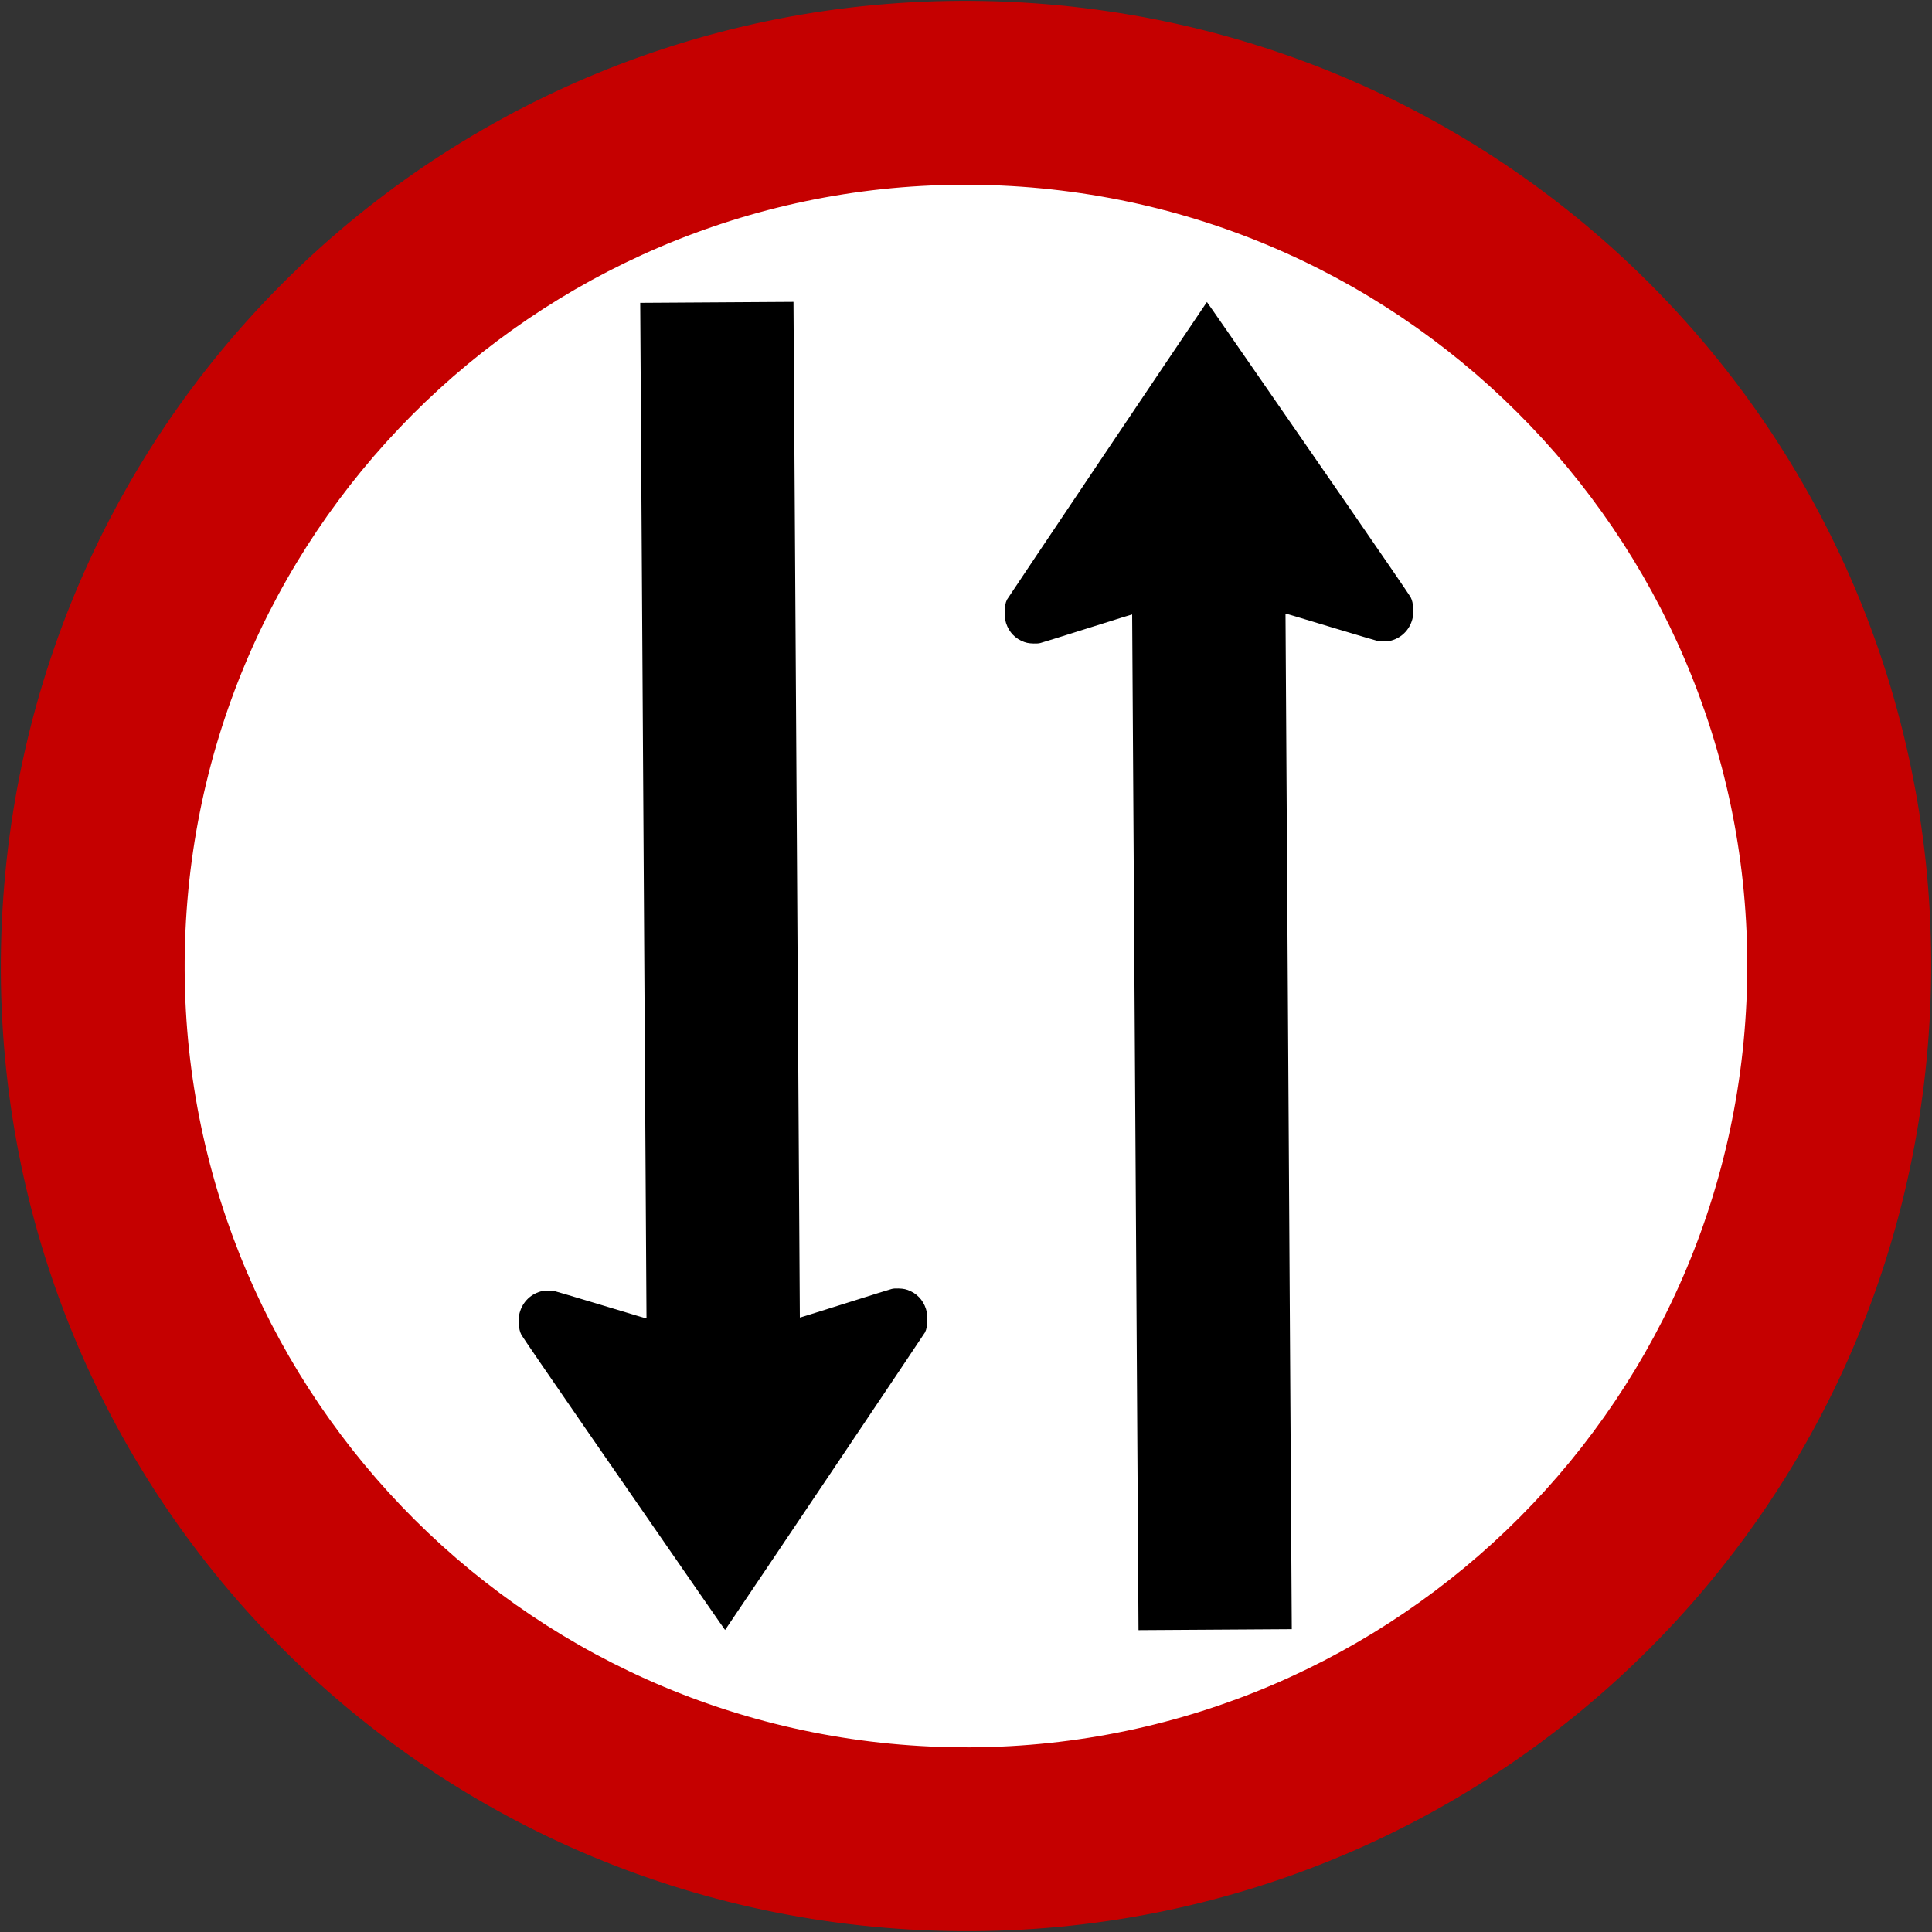 <?xml version="1.0" encoding="utf-8"?>
<!-- Generated by IcoMoon.io -->
<!DOCTYPE svg PUBLIC "-//W3C//DTD SVG 1.1//EN" "http://www.w3.org/Graphics/SVG/1.1/DTD/svg11.dtd">
<svg version="1.1" xmlns="http://www.w3.org/2000/svg" xmlns:xlink="http://www.w3.org/1999/xlink" width="24" height="24" viewBox="0 0 24 24">
<rect x="0" y="0" width="24" height="24" fill="#333333" stroke="none"/>
<path fill="#c50000" d="M12.544 0.023c-6.635-0.301-12.219 4.798-12.521 11.433s4.798 12.219 11.433 12.521c6.635 0.301 12.219-4.798 12.521-11.433s-4.798-12.219-11.433-12.521z"></path>
<path fill="#fff" d="M12.44 2.305v0c-5.355-0.243-9.893 3.9-10.136 9.255v0c-0.243 5.355 3.901 9.893 9.255 10.136v0c5.355 0.243 9.893-3.9 10.136-9.255v0c0.243-5.355-3.9-9.893-9.255-10.136z"></path>
<path fill="#000" d="M14.143 20.249c-0.003-0.455-0.079-12.616-0.079-12.616-0.005 0-0.083 0.024-0.601 0.187-0.281 0.089-0.525 0.165-0.54 0.168-0.021 0.005-0.040 0.007-0.083 0.006-0.066-0.002-0.099-0.009-0.153-0.034-0.105-0.050-0.176-0.143-0.201-0.264-0.006-0.030-0.006-0.047-0.004-0.099 0.002-0.070 0.006-0.104 0.027-0.148 0.008-0.017 2.203-3.284 2.47-3.677 0.007-0.011 0.014-0.020 0.014-0.020 0.001-0.001 0.276 0.394 1.739 2.511 0.429 0.621 0.785 1.141 0.791 1.155 0.022 0.044 0.029 0.078 0.031 0.148 0.002 0.053 0.003 0.069-0.003 0.099-0.029 0.145-0.129 0.253-0.267 0.292-0.041 0.012-0.128 0.014-0.168 0.006-0.015-0.003-0.26-0.076-0.543-0.161-0.521-0.158-0.599-0.18-0.604-0.18-0 0 0.075 12.161 0.078 12.616l-1.902 0.012z"></path>
<path fill="#000" d="M9.857 3.751c0.003 0.455 0.079 12.616 0.079 12.616 0.005 0 0.084-0.024 0.601-0.187 0.281-0.089 0.525-0.165 0.54-0.168 0.021-0.005 0.040-0.007 0.083-0.006 0.066 0.002 0.099 0.009 0.153 0.034 0.105 0.050 0.176 0.143 0.201 0.264 0.006 0.030 0.006 0.047 0.004 0.099-0.002 0.070-0.006 0.104-0.027 0.148-0.008 0.017-2.203 3.284-2.47 3.677-0.007 0.011-0.014 0.020-0.014 0.020-0.001 0.001-0.276-0.394-1.739-2.511-0.429-0.621-0.785-1.141-0.791-1.155-0.022-0.044-0.029-0.078-0.031-0.148-0.002-0.053-0.003-0.069 0.003-0.099 0.029-0.144 0.129-0.253 0.267-0.292 0.041-0.012 0.129-0.014 0.168-0.006 0.015 0.003 0.26 0.076 0.543 0.161 0.521 0.158 0.599 0.18 0.604 0.18 0 0-0.075-12.161-0.078-12.616l1.902-0.012z"></path>
</svg>
